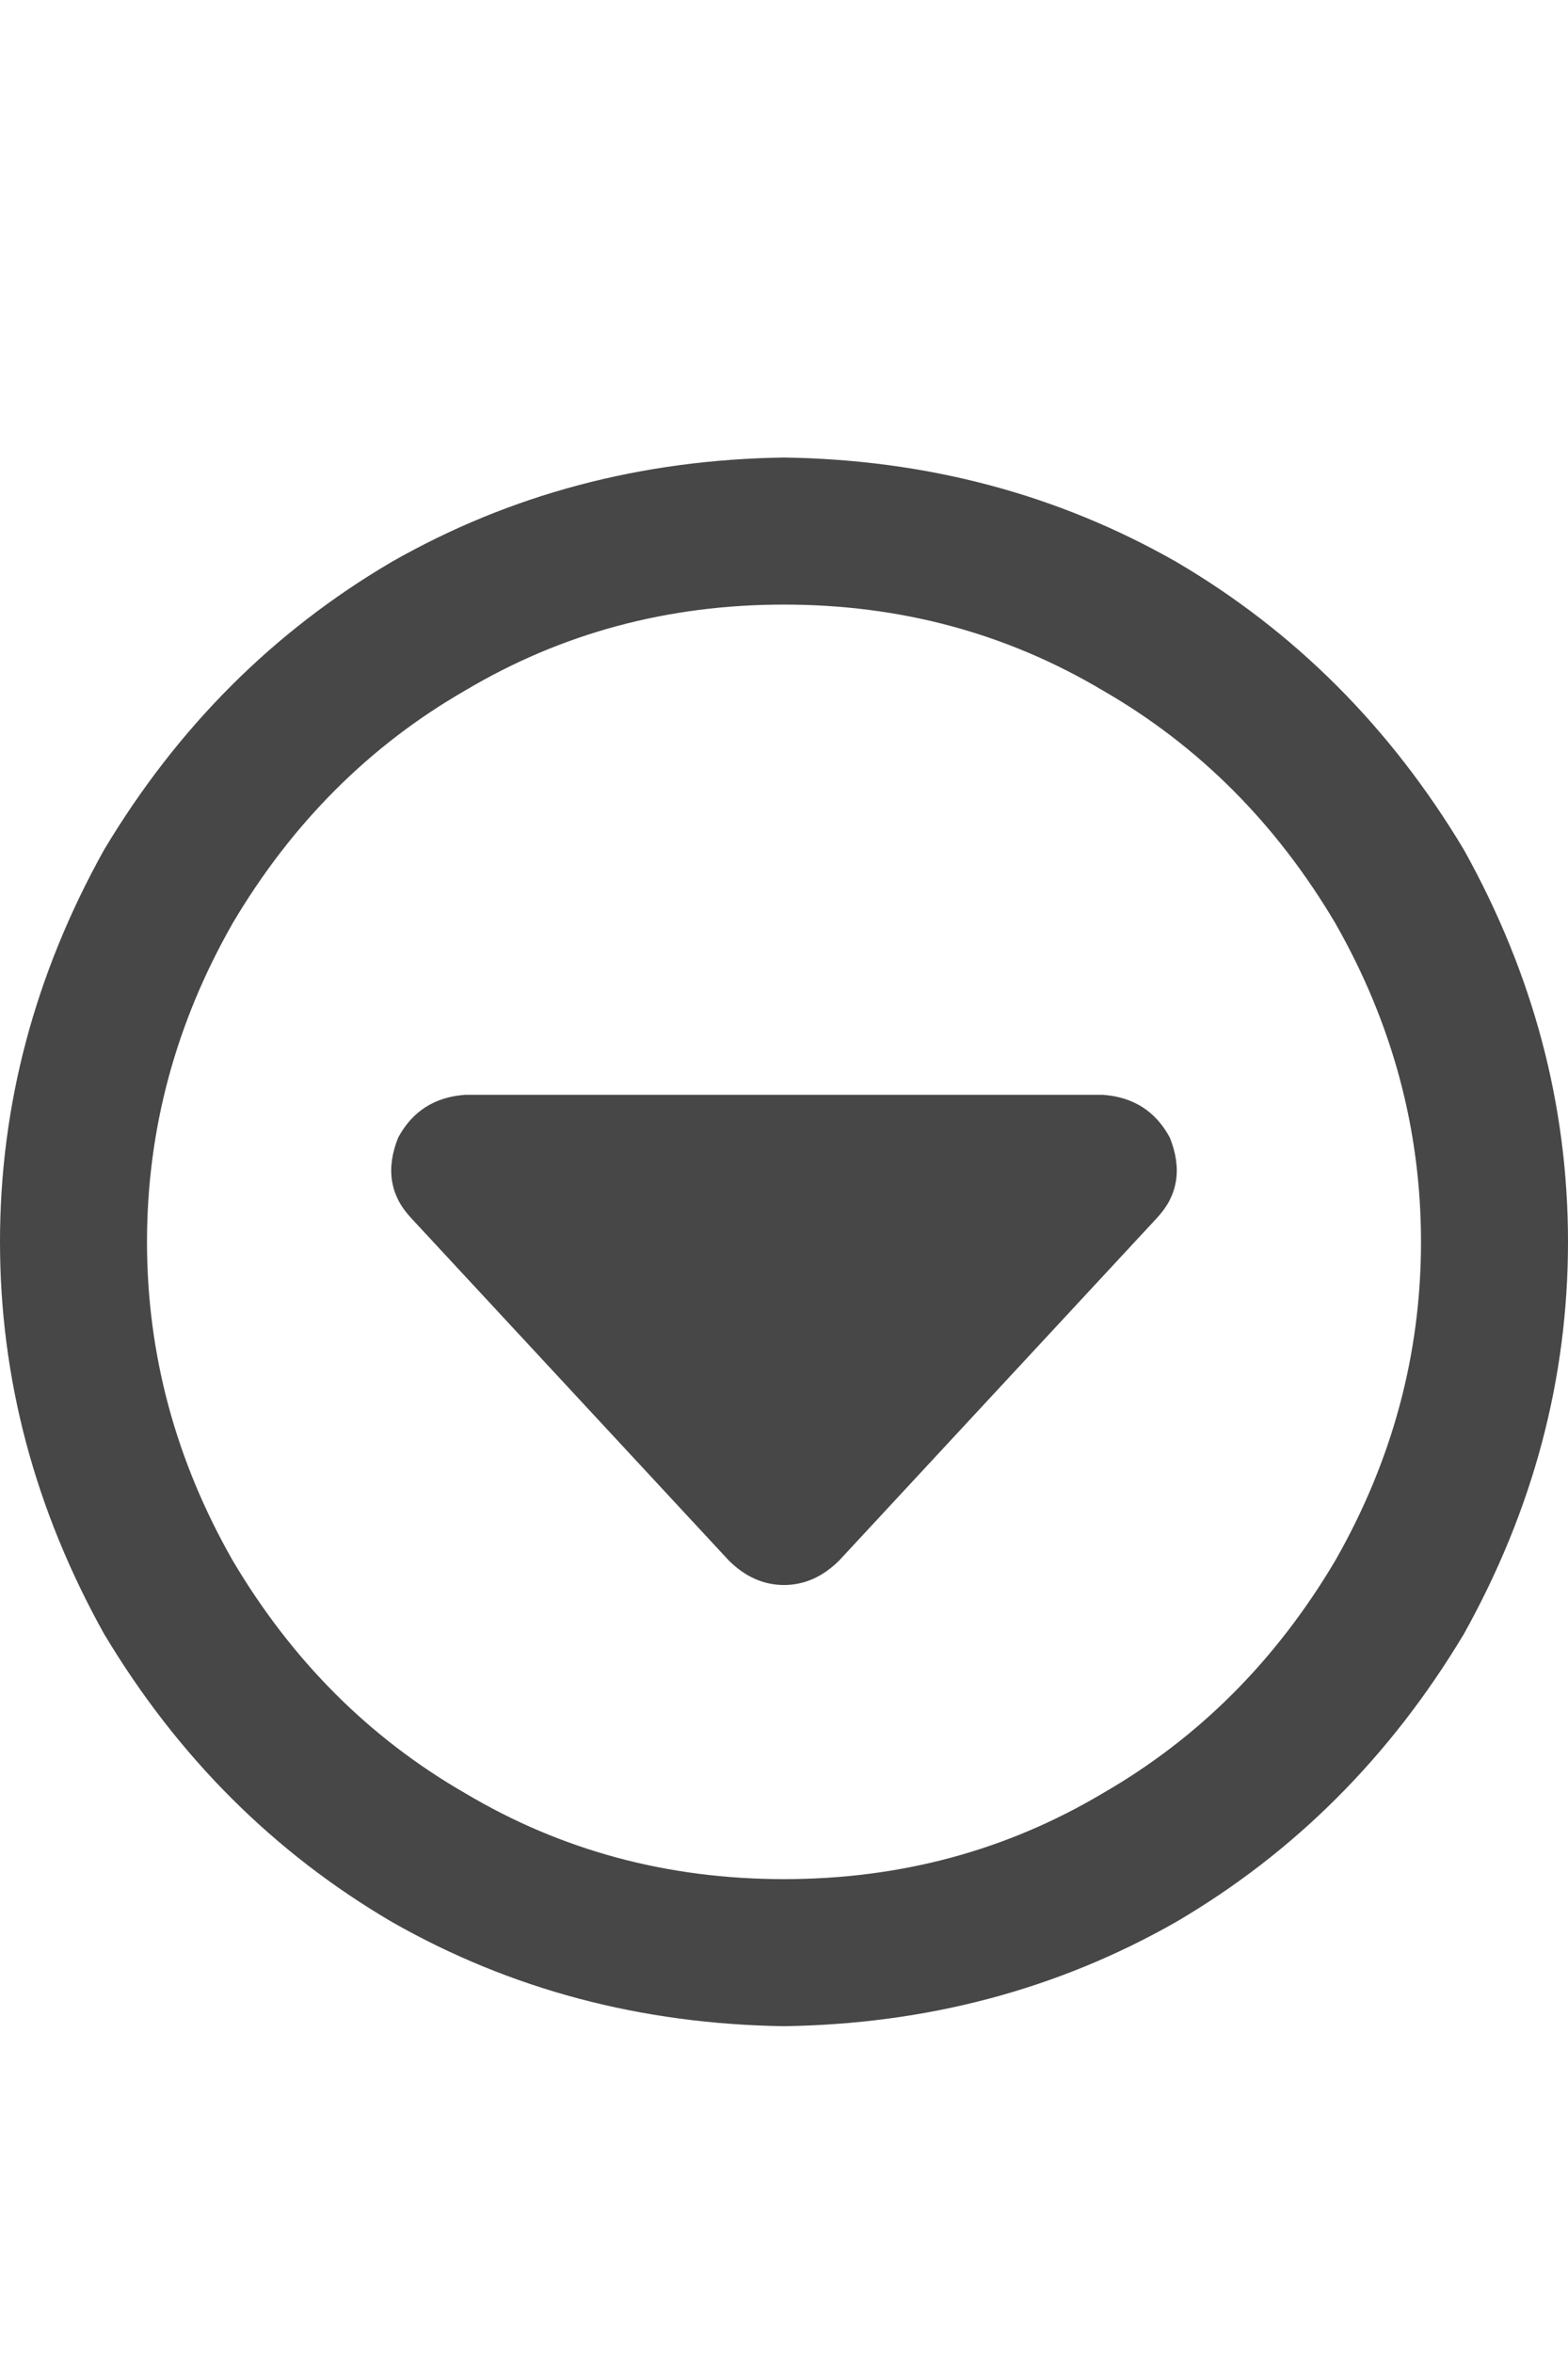 <svg width="12" height="18" viewBox="0 0 12 18" fill="none" xmlns="http://www.w3.org/2000/svg">
<g id="label-paired / caption / circle-caret-down-caption / bold" clip-path="url(#clip0_1731_1658)">
<path id="icon" d="M6 14.375C6.891 14.375 7.703 14.156 8.438 13.719C9.172 13.297 9.766 12.703 10.219 11.938C10.656 11.172 10.875 10.359 10.875 9.5C10.875 8.641 10.656 7.828 10.219 7.062C9.766 6.297 9.172 5.703 8.438 5.281C7.703 4.844 6.891 4.625 6 4.625C5.109 4.625 4.297 4.844 3.562 5.281C2.828 5.703 2.234 6.297 1.781 7.062C1.344 7.828 1.125 8.641 1.125 9.5C1.125 10.359 1.344 11.172 1.781 11.938C2.234 12.703 2.828 13.297 3.562 13.719C4.297 14.156 5.109 14.375 6 14.375ZM6 3.5C7.094 3.516 8.094 3.781 9 4.297C9.906 4.828 10.641 5.562 11.203 6.5C11.734 7.453 12 8.453 12 9.5C12 10.547 11.734 11.547 11.203 12.5C10.641 13.438 9.906 14.172 9 14.703C8.094 15.219 7.094 15.484 6 15.5C4.906 15.484 3.906 15.219 3 14.703C2.094 14.172 1.359 13.438 0.797 12.5C0.266 11.547 0 10.547 0 9.5C0 8.453 0.266 7.453 0.797 6.5C1.359 5.562 2.094 4.828 3 4.297C3.906 3.781 4.906 3.516 6 3.5ZM6 12.125C5.844 12.125 5.703 12.062 5.578 11.938L3.141 9.312C2.984 9.141 2.953 8.938 3.047 8.703C3.156 8.5 3.328 8.391 3.562 8.375H8.438C8.672 8.391 8.844 8.5 8.953 8.703C9.047 8.938 9.016 9.141 8.859 9.312L6.422 11.938C6.297 12.062 6.156 12.125 6 12.125Z" fill="black" fill-opacity="0.72"/>
</g>
<defs>
<clipPath id="clip0_1731_1658">
<rect width="12" height="18" fill="white"/>
</clipPath>
</defs>
</svg>
